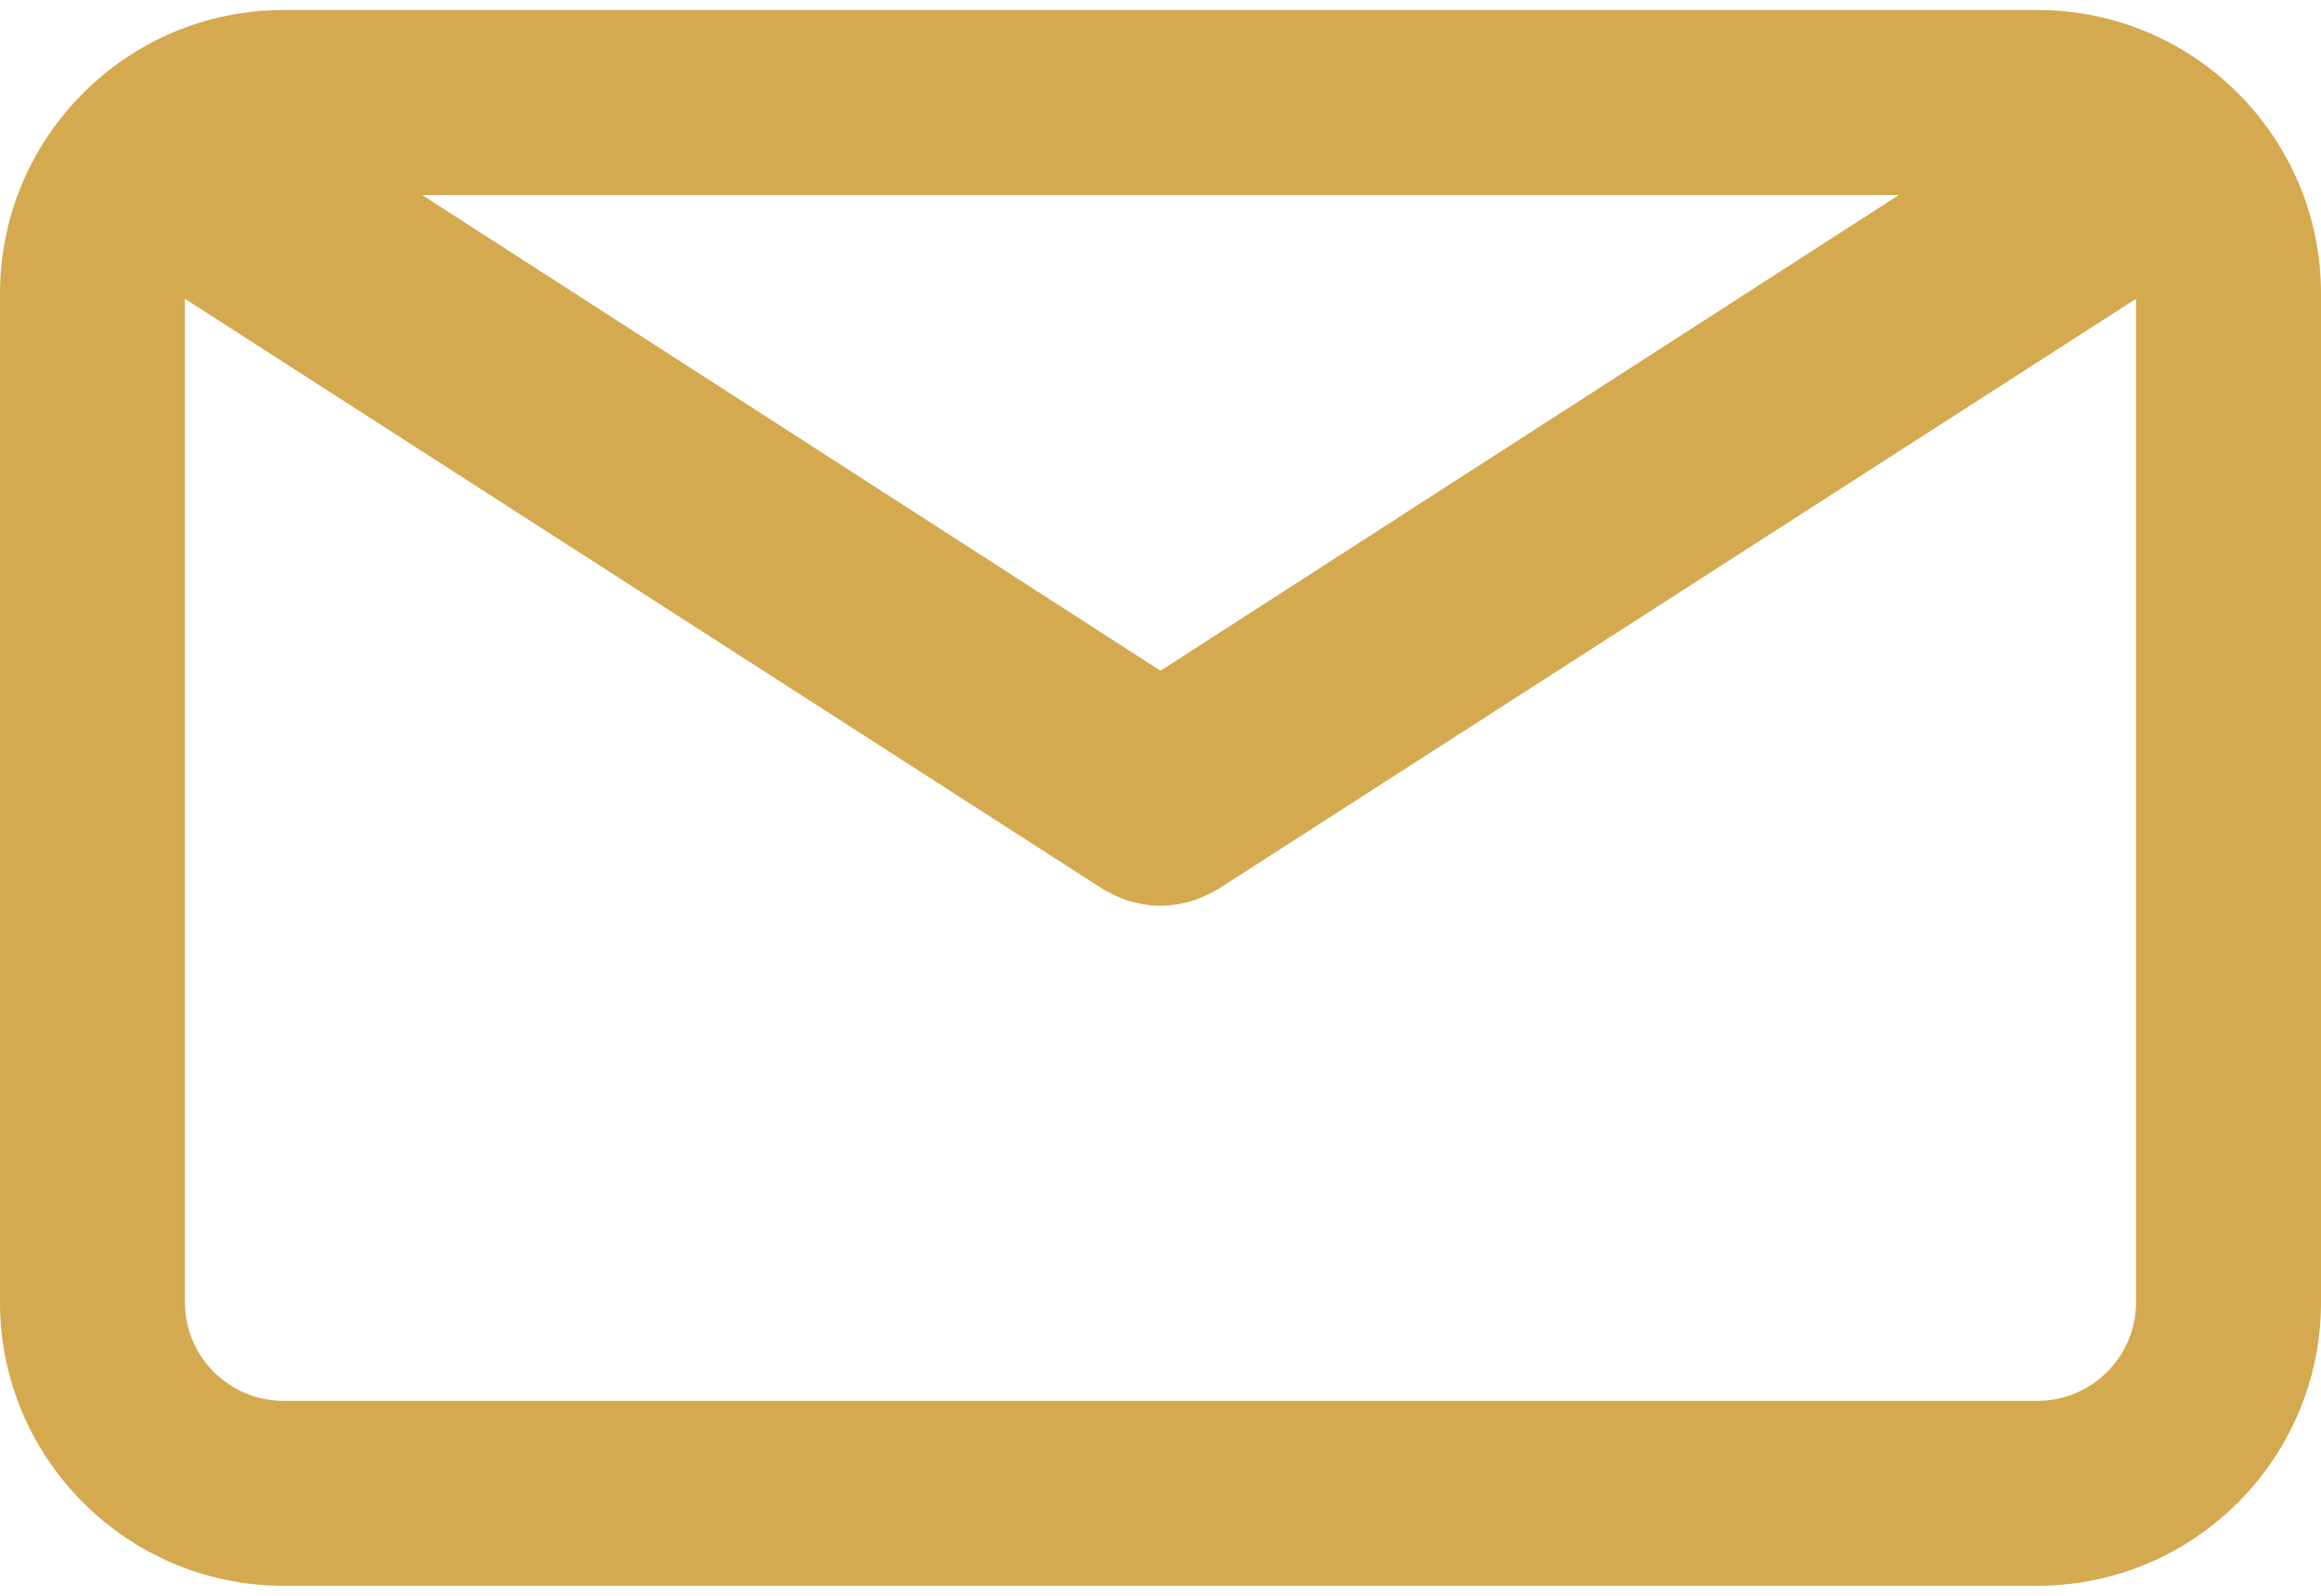 <svg width="32" height="22" viewBox="0 0 32 22" fill="none" xmlns="http://www.w3.org/2000/svg">
<path d="M3.909 0.138H28.091C30.246 0.138 32 1.891 32 4.047V17.953C32 20.109 30.246 21.862 28.091 21.862H3.909C1.754 21.862 2.52451e-06 20.109 2.52451e-06 17.953V4.047C-0 1.891 1.753 0.138 3.909 0.138ZM5.819 2.688L16 9.247L26.181 2.688H5.819ZM3.909 19.313H28.091C28.84 19.313 29.45 18.703 29.45 17.954V4.119L16.787 12.262C16.77 12.273 16.751 12.28 16.734 12.29C16.716 12.3 16.697 12.31 16.678 12.319C16.58 12.37 16.479 12.411 16.376 12.438C16.365 12.44 16.355 12.442 16.344 12.444C16.23 12.471 16.116 12.488 16.001 12.488H16C15.999 12.488 15.998 12.488 15.998 12.488C15.884 12.488 15.769 12.472 15.655 12.444C15.645 12.442 15.634 12.44 15.623 12.438C15.52 12.411 15.419 12.37 15.321 12.319C15.302 12.31 15.284 12.3 15.265 12.29C15.248 12.28 15.229 12.273 15.213 12.262L2.549 4.119V17.953C2.55 18.703 3.159 19.313 3.909 19.313Z" fill="#D4A94F"/>
</svg>
